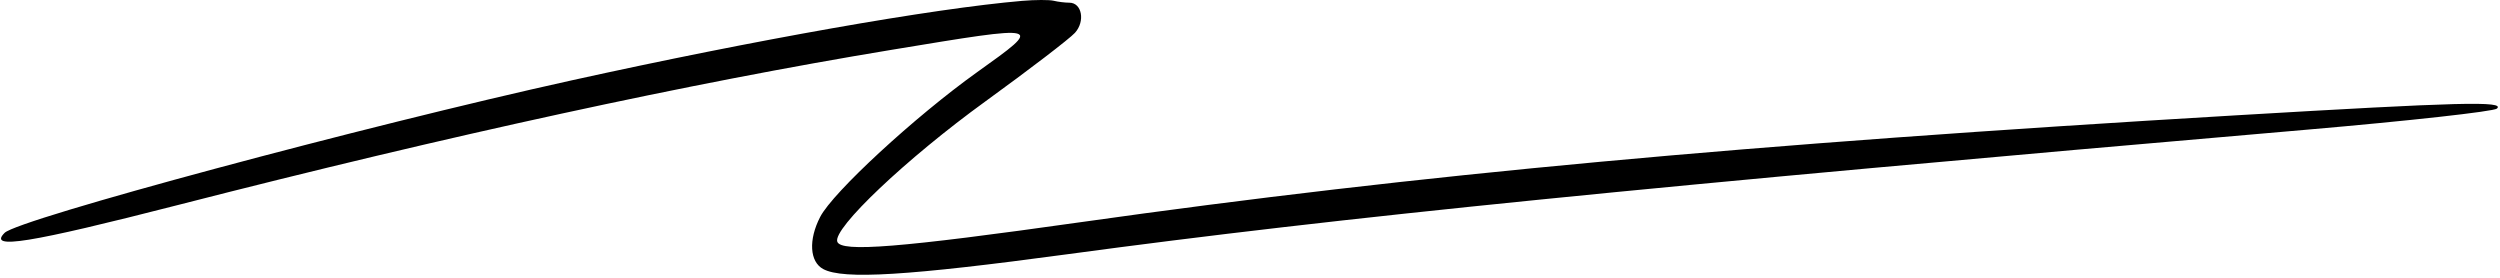 <svg width="422" height="47" viewBox="0 0 422 47" fill="none" xmlns="http://www.w3.org/2000/svg">
<path d="M96.53 13.557C127.528 6.715 157.411 1.442 172.53 0.147C174.73 -0.042 177.129 -0.05 177.862 0.129C178.594 0.309 179.784 0.455 180.505 0.455C182.632 0.455 183.216 3.592 181.452 5.541C180.558 6.529 173.76 11.734 166.346 17.107C152.983 26.791 140.547 38.57 141.334 40.798C141.976 42.616 151.83 41.824 182.53 37.489C239.492 29.445 294.189 24.388 377.51 19.463C415.306 17.229 422.886 17.034 421.48 18.331C420.957 18.812 406.58 20.409 389.53 21.879C276.822 31.597 226.603 36.642 180.256 42.905C153.213 46.559 142.331 47.222 138.964 45.42C136.666 44.19 136.447 40.483 138.445 36.619C140.6 32.451 154.409 19.714 164.936 12.183C176.253 4.087 176.424 4.131 150.467 8.416C116.393 14.04 76.042 22.813 30.171 34.572C4.84 41.065 -2.097 42.182 0.781 39.304C3.096 36.989 61.403 21.311 96.53 13.557Z" fill="black"/>
</svg>

